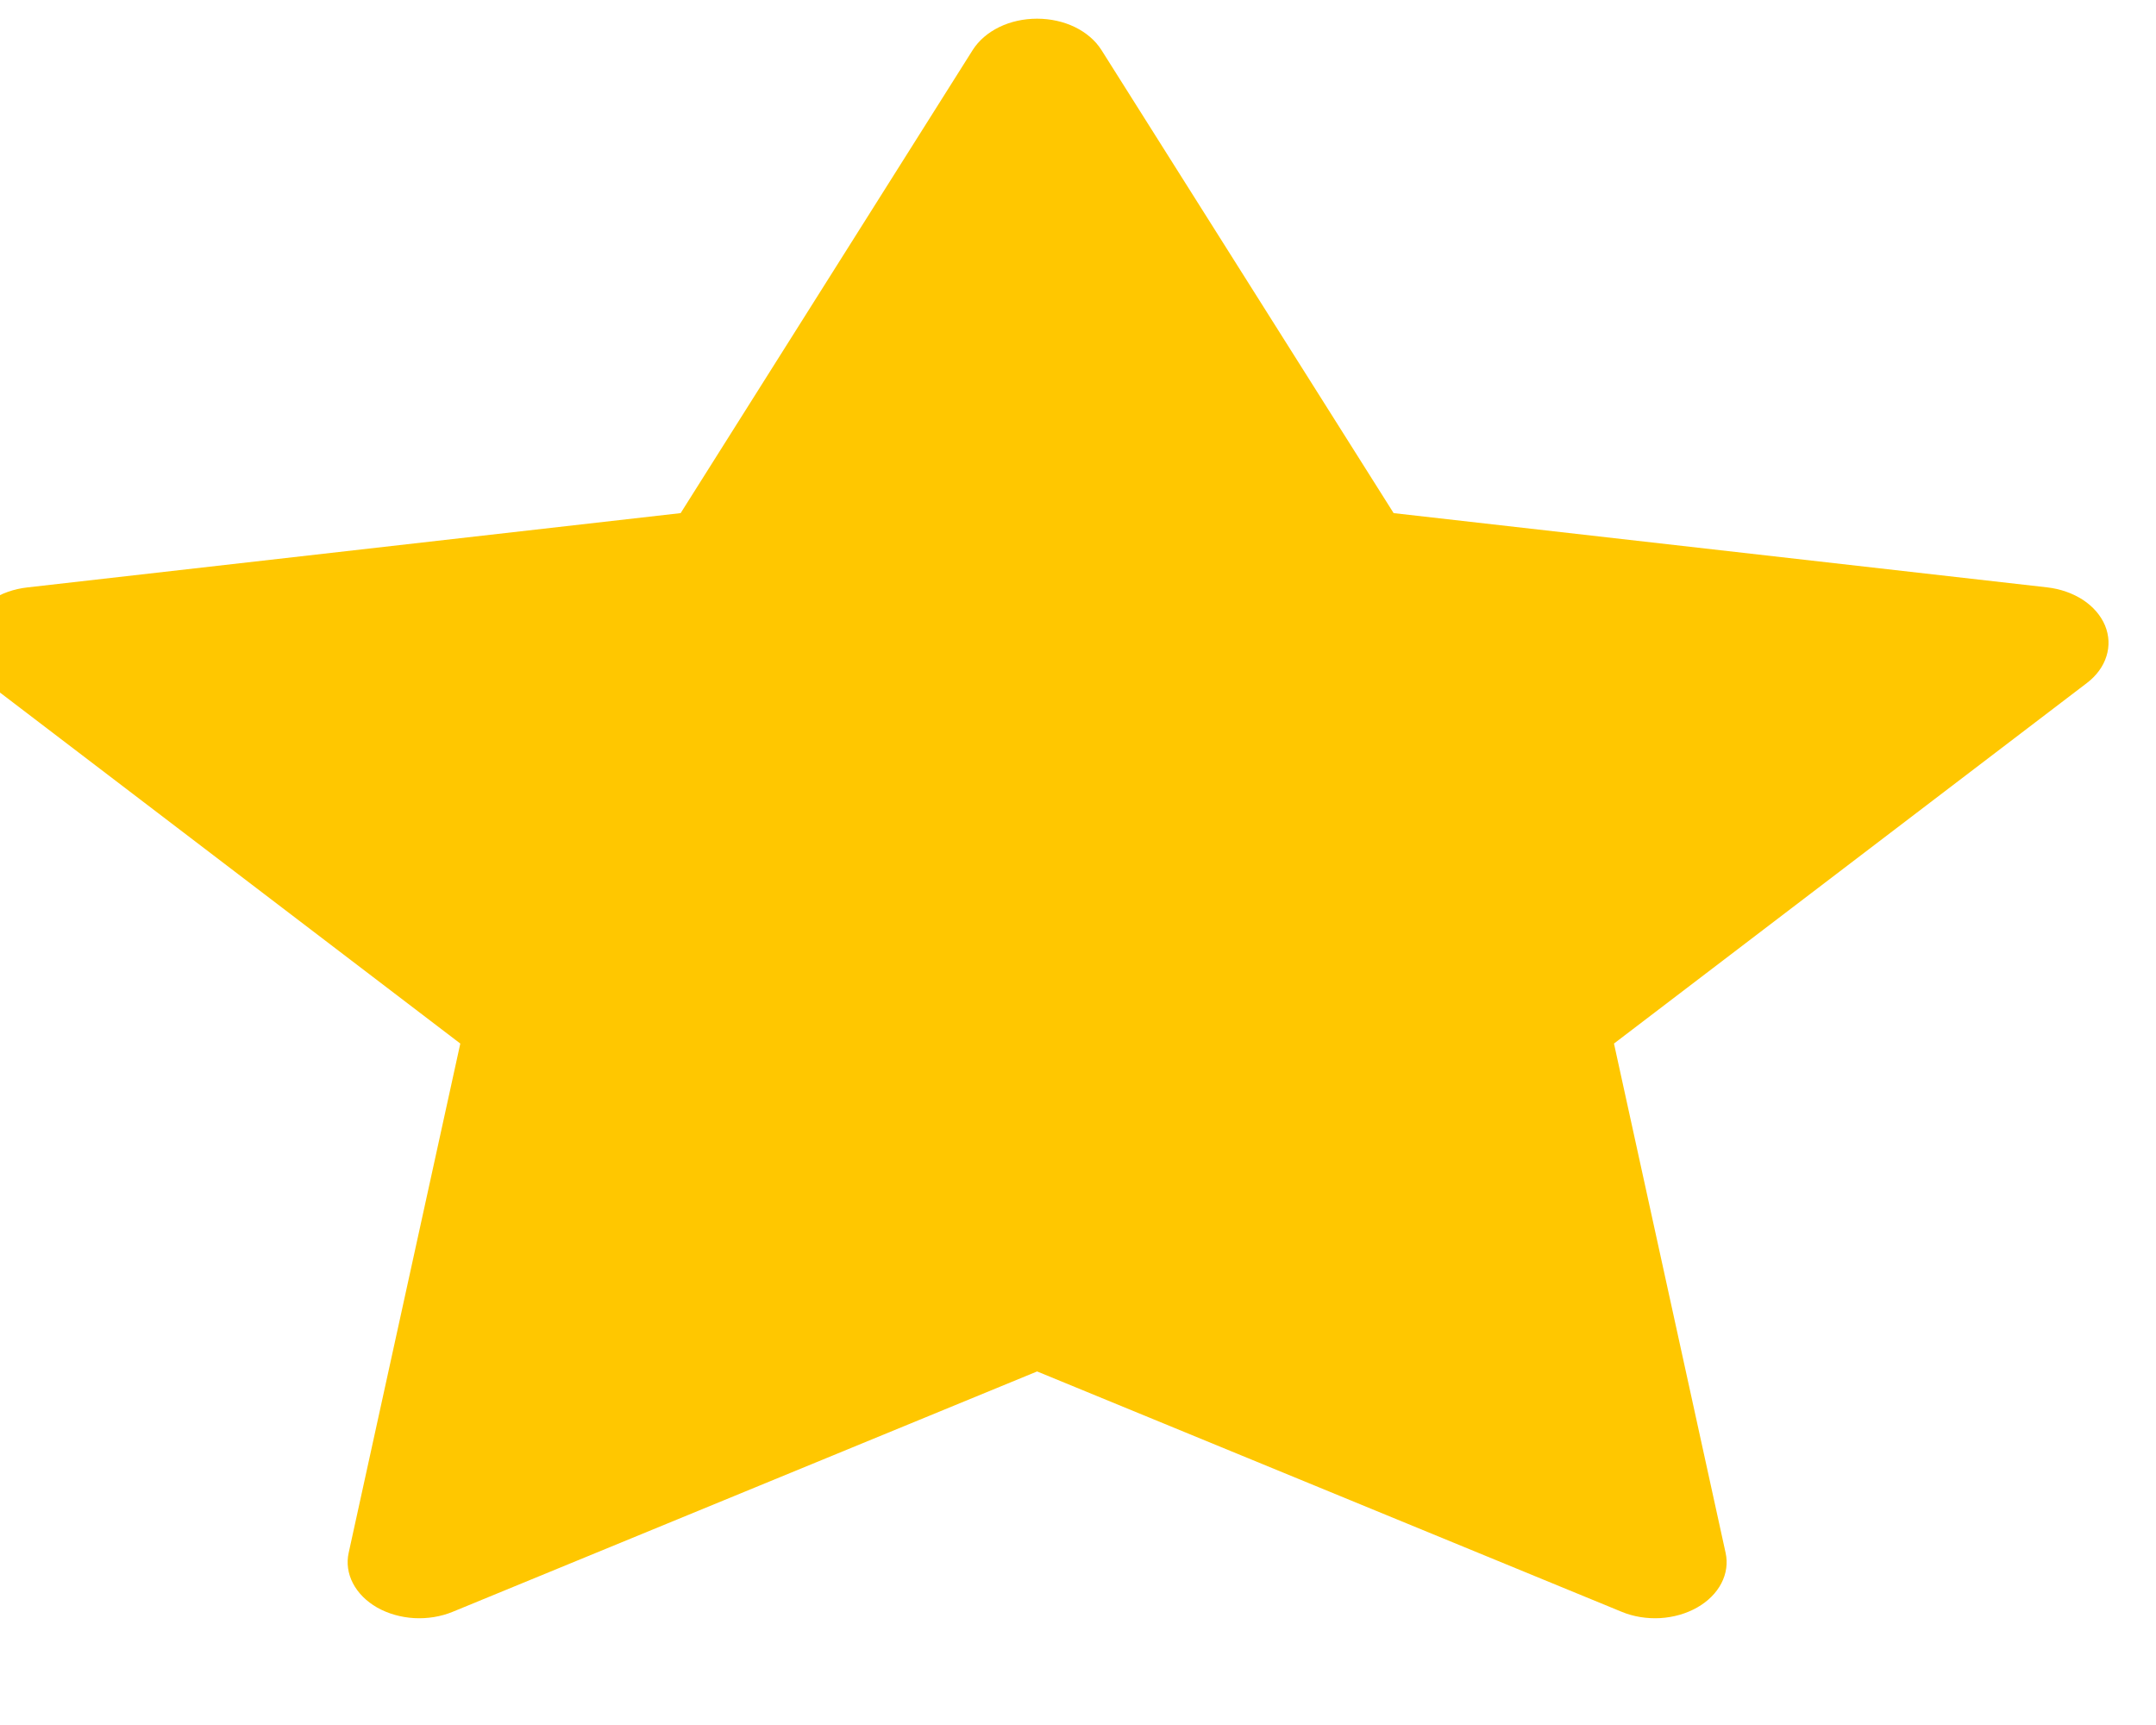 <svg width="30" height="24" viewBox="0 0 30 24" fill="none" xmlns="http://www.w3.org/2000/svg" xmlns:xlink="http://www.w3.org/1999/xlink">
<path d="M15.325,0.694L19.392,7.139L28.485,8.172C28.669,8.193 28.842,8.254 28.985,8.347C29.127,8.441 29.233,8.564 29.291,8.703C29.348,8.842 29.355,8.99 29.31,9.131C29.266,9.273 29.171,9.402 29.038,9.503L22.458,14.519L24.011,21.604C24.043,21.747 24.022,21.894 23.952,22.029C23.882,22.164 23.765,22.28 23.614,22.366C23.464,22.451 23.286,22.502 23.1,22.513C22.915,22.523 22.729,22.493 22.565,22.425L14.431,19.081L6.299,22.425C6.134,22.493 5.948,22.523 5.763,22.513C5.577,22.502 5.399,22.451 5.248,22.366C5.098,22.28 4.981,22.163 4.911,22.028C4.841,21.894 4.82,21.746 4.852,21.603L6.405,14.519L-0.174,9.503C-0.308,9.402 -0.403,9.273 -0.447,9.132C-0.492,8.99 -0.485,8.842 -0.428,8.703C-0.37,8.565 -0.264,8.442 -0.121,8.348C0.021,8.254 0.195,8.194 0.379,8.173L9.471,7.139L13.536,0.694C13.619,0.564 13.746,0.454 13.904,0.377C14.062,0.3 14.244,0.26 14.43,0.26C14.616,0.26 14.799,0.3 14.957,0.377C15.115,0.454 15.242,0.564 15.325,0.694Z" fill="#FFC700"/>
</svg>
